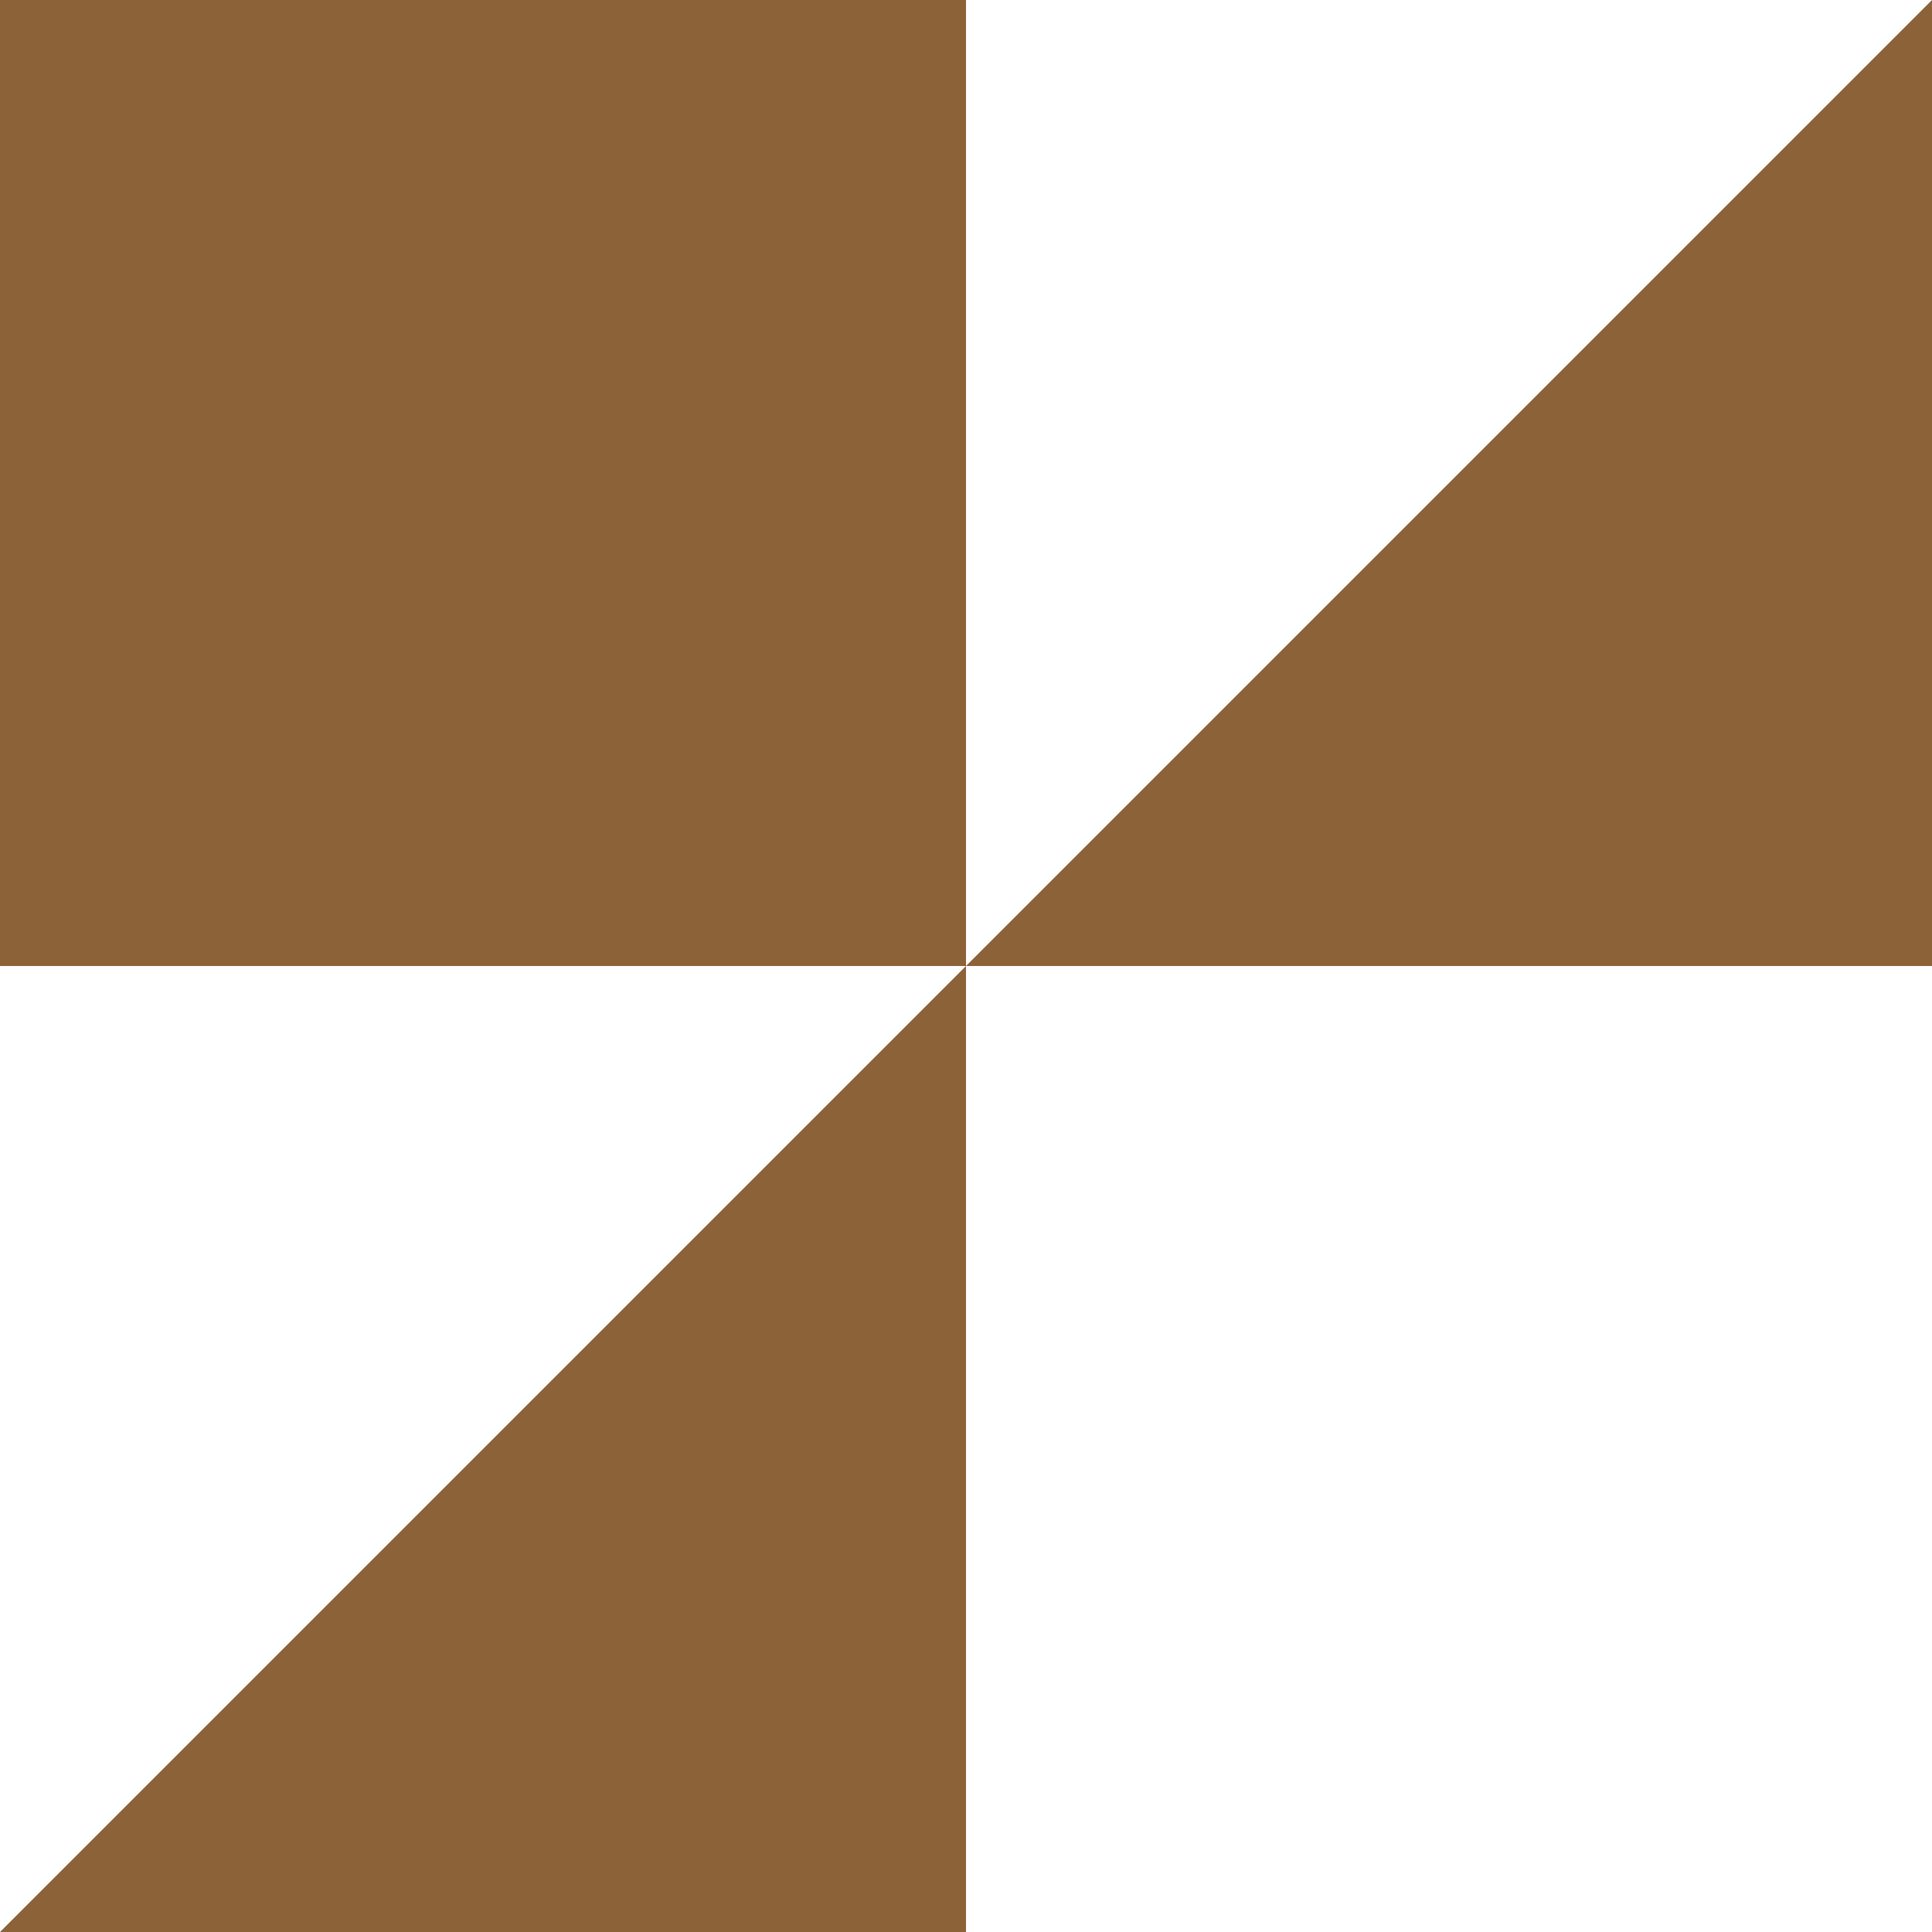 <svg xmlns="http://www.w3.org/2000/svg" width="500" height="500" viewBox="0 0 500 500">
  <defs>
    <style>
      .a {
        fill: #8c6239;
      }
    </style>
  </defs>
  <title>box_with_diagonals</title>
  <rect class="a" width="250" height="250"/>
  <g>
    <polygon class="a" points="250 500 250 250 0 500 250 500"/>
    <polygon class="a" points="250 250 500 250 500 0 250 250"/>
  </g>
</svg>
